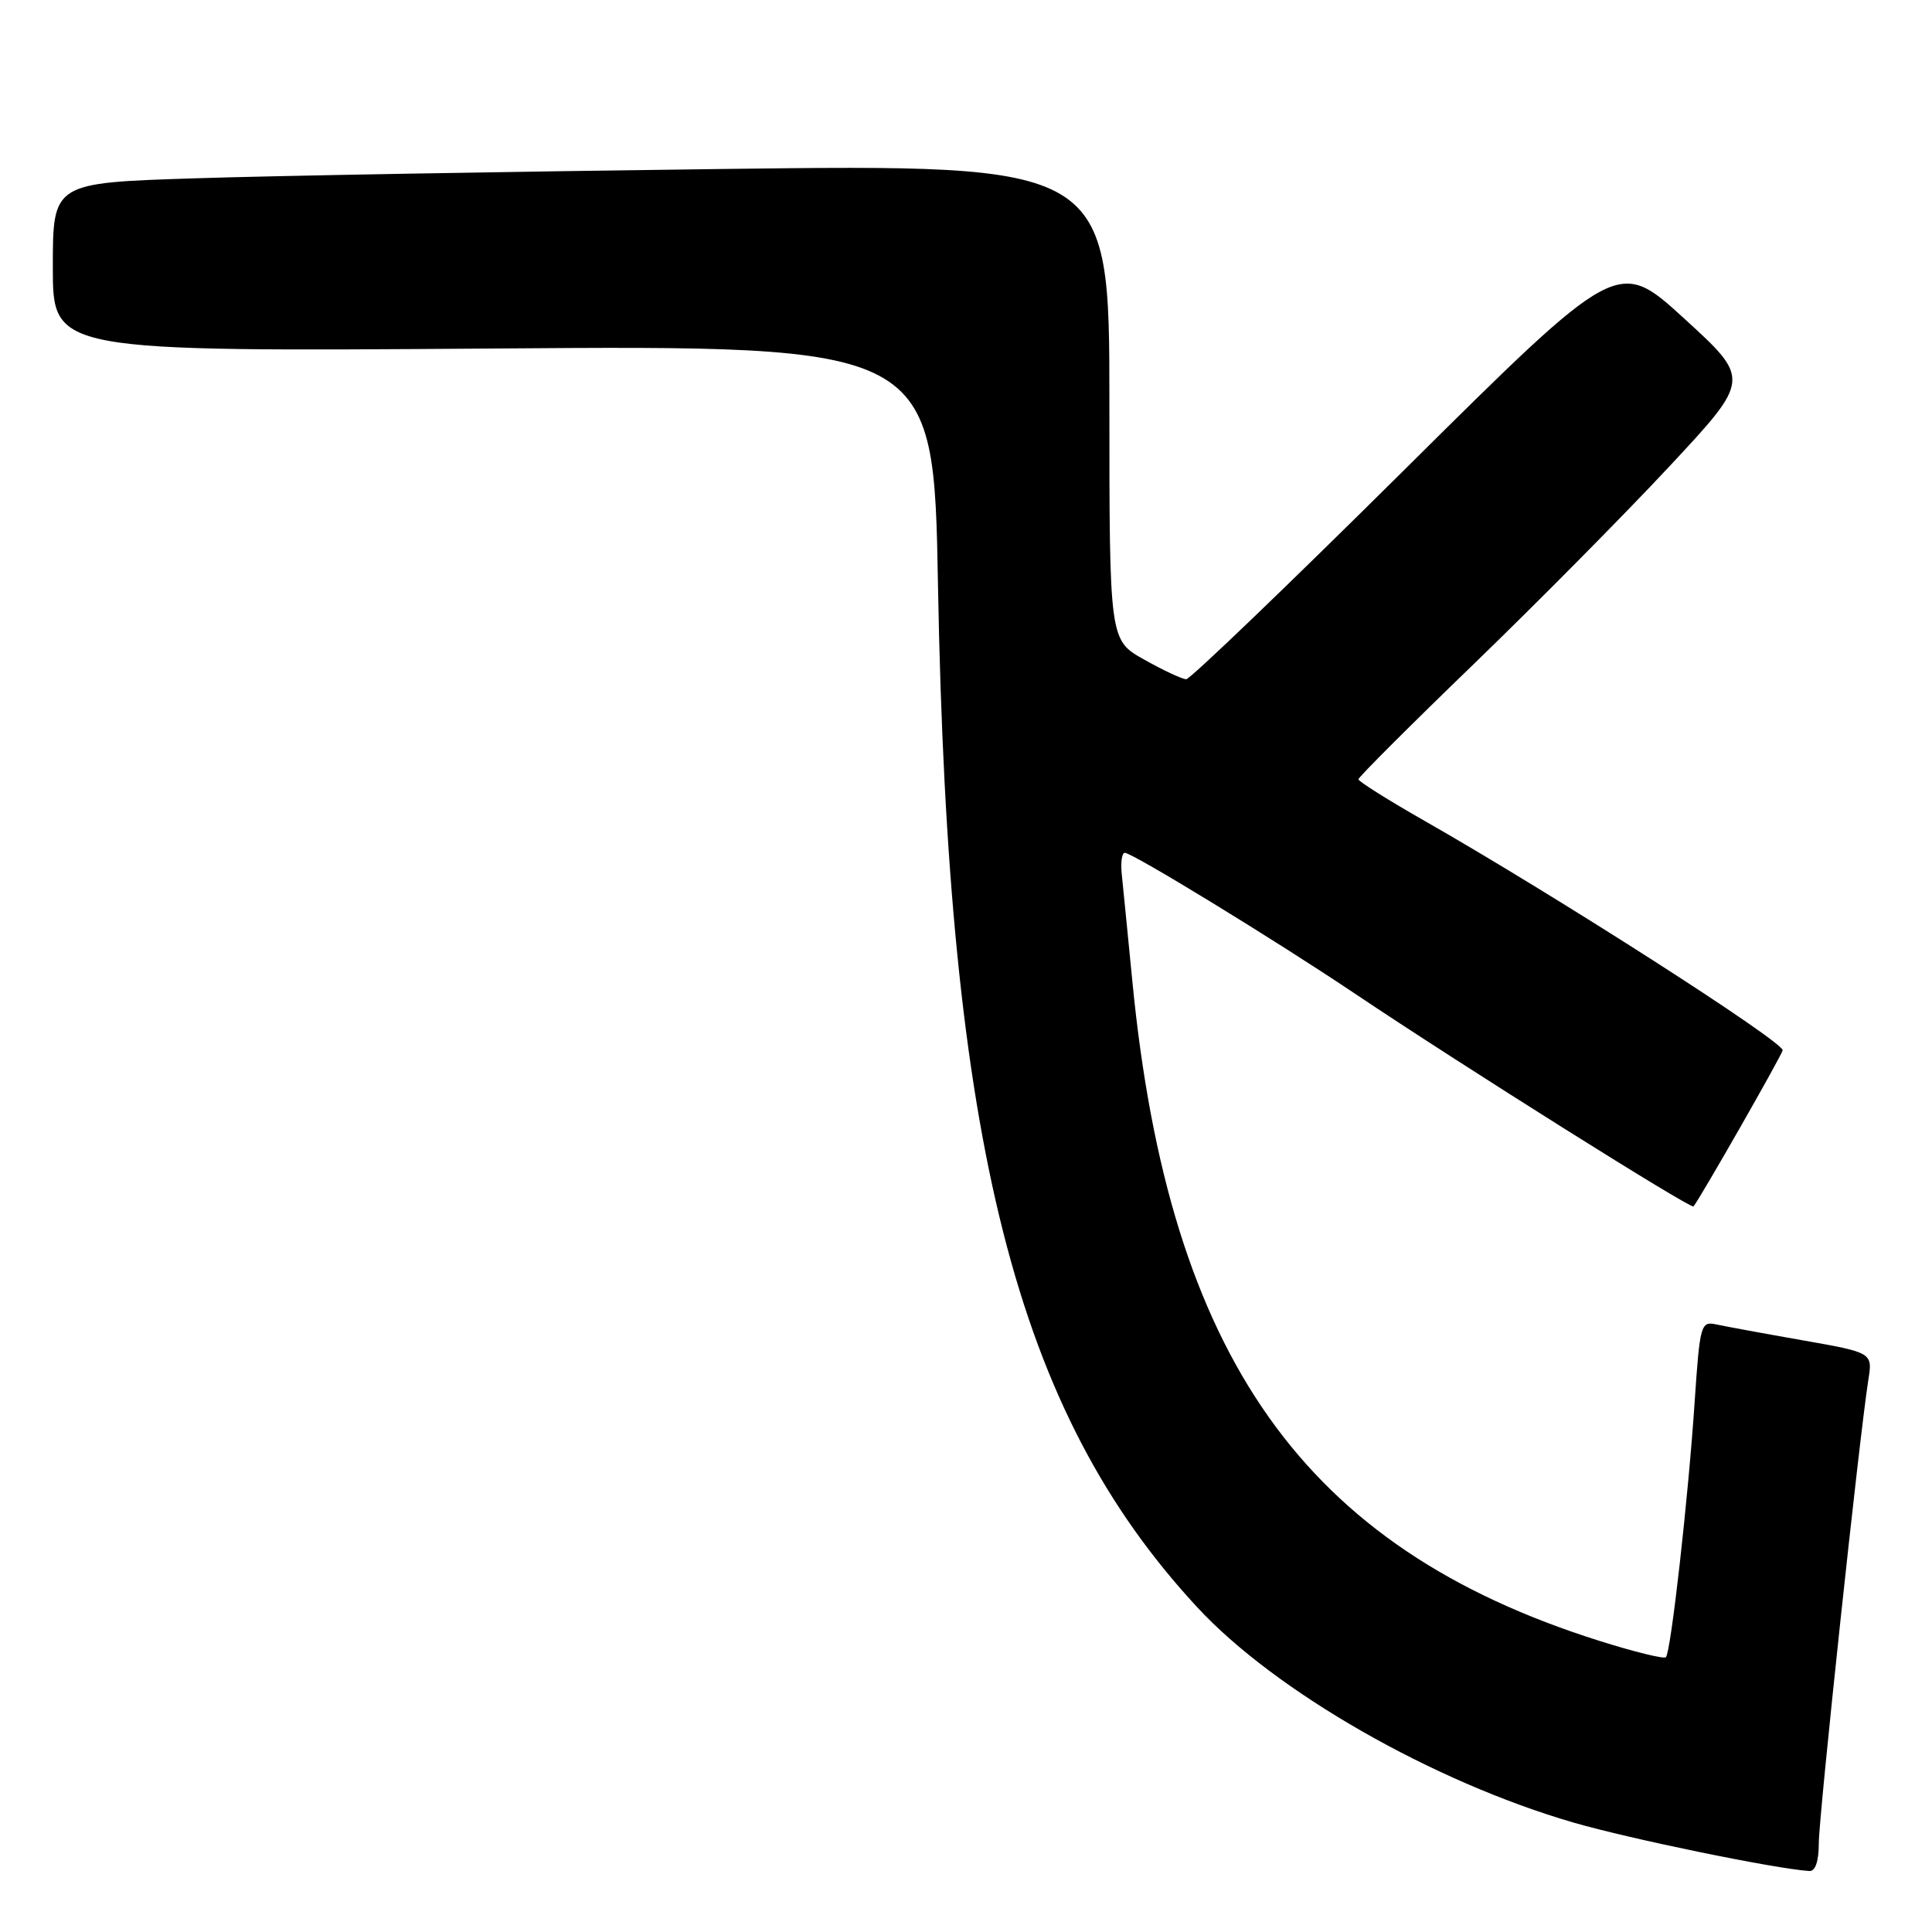 <?xml version="1.0" encoding="UTF-8" standalone="no"?>
<!DOCTYPE svg PUBLIC "-//W3C//DTD SVG 1.1//EN" "http://www.w3.org/Graphics/SVG/1.1/DTD/svg11.dtd" >
<svg xmlns="http://www.w3.org/2000/svg" xmlns:xlink="http://www.w3.org/1999/xlink" version="1.1" viewBox="0 0 256 256">
 <g >
 <path fill="currentColor"
d=" M 241.00 244.25 C 241.00 240.67 246.37 190.44 247.56 182.87 C 248.14 179.23 248.14 179.23 238.82 177.59 C 233.69 176.69 228.55 175.74 227.39 175.49 C 225.37 175.05 225.24 175.53 224.55 185.76 C 223.70 198.52 221.40 218.93 220.74 219.59 C 220.49 219.85 216.50 218.87 211.89 217.41 C 172.76 205.08 154.89 179.82 150.04 130.00 C 149.42 123.67 148.79 117.26 148.63 115.75 C 148.48 114.24 148.66 113.00 149.04 113.00 C 150.06 113.00 169.02 124.60 179.50 131.64 C 193.52 141.05 224.08 160.26 224.40 159.86 C 225.33 158.69 235.97 140.07 236.21 139.18 C 236.49 138.14 206.15 118.69 188.75 108.76 C 183.94 106.02 180.00 103.54 180.00 103.26 C 180.00 102.98 186.86 96.12 195.25 88.02 C 203.64 79.91 215.33 68.10 221.23 61.77 C 231.97 50.25 231.97 50.25 223.17 42.21 C 214.38 34.18 214.38 34.18 186.25 62.09 C 170.78 77.44 157.70 90.00 157.18 90.00 C 156.67 90.00 154.17 88.84 151.63 87.41 C 147.00 84.83 147.00 84.83 147.00 53.29 C 147.00 21.76 147.00 21.76 95.75 22.39 C 67.56 22.74 36.06 23.29 25.75 23.63 C 7.00 24.23 7.00 24.23 7.00 35.42 C 7.00 46.60 7.00 46.60 65.36 46.18 C 123.72 45.75 123.72 45.75 124.29 77.62 C 125.62 151.65 134.59 187.00 158.62 212.95 C 168.97 224.14 189.87 236.09 208.50 241.50 C 216.01 243.68 235.24 247.63 239.75 247.92 C 240.54 247.97 241.00 246.63 241.00 244.25 Z "/>
</g>
</svg>